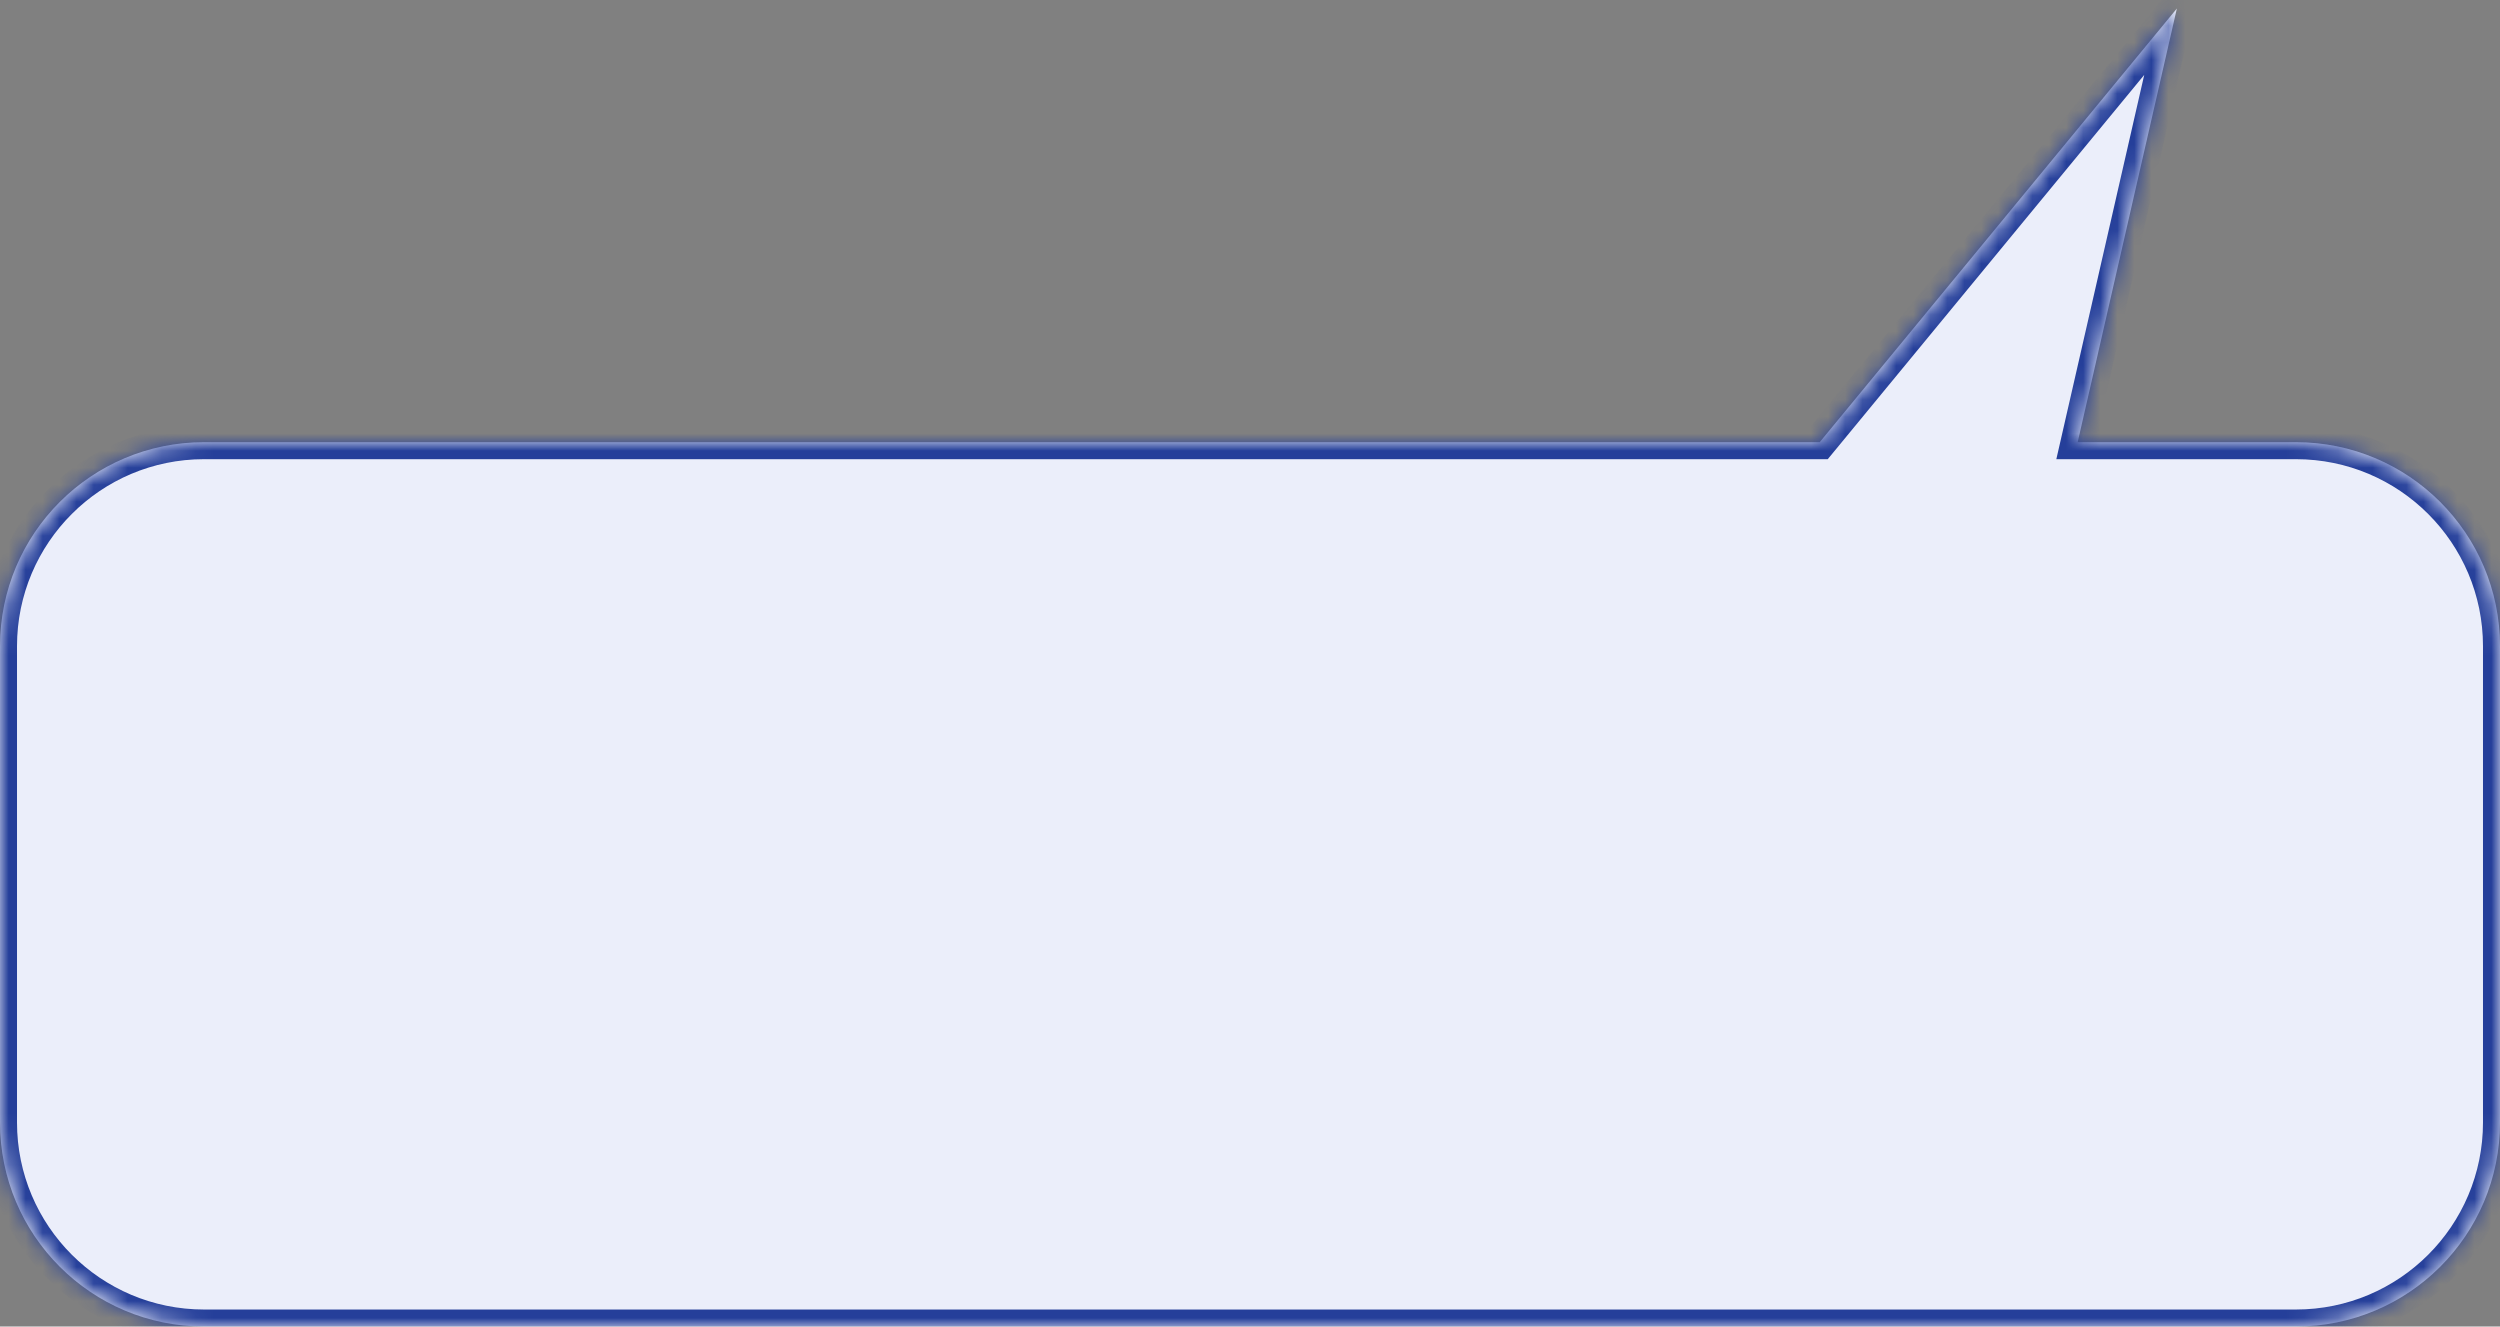 <svg width="147" height="78" viewBox="0 0 147 78" fill="none" xmlns="http://www.w3.org/2000/svg">
<rect x="0" y="0" width="147" height="78" fill="#808080" stroke="none"/>
<mask id="path-1-inside-1" fill="white">
<path fill-rule="evenodd" clip-rule="evenodd" d="M122.167 26L128 0.5L107 26L12 26C5.373 26 0 31.373 0 38V66C0 72.627 5.373 78 12 78H135C141.627 78 147 72.627 147 66V38C147 31.373 141.627 26 135 26H122.167Z"/>
</mask>
<path fill-rule="evenodd" clip-rule="evenodd" d="M122.167 26L128 0.5L107 26L12 26C5.373 26 0 31.373 0 38V66C0 72.627 5.373 78 12 78H135C141.627 78 147 72.627 147 66V38C147 31.373 141.627 26 135 26H122.167Z" fill="#EBEEFA"/>
<path d="M128 0.5L128.975 0.723L129.919 -3.403L127.228 -0.136L128 0.5ZM122.167 26L121.192 25.777L120.912 27H122.167V26ZM107 26V27H107.472L107.772 26.636L107 26ZM12 26V25V26ZM127.025 0.277L121.192 25.777L123.142 26.223L128.975 0.723L127.025 0.277ZM107.772 26.636L128.772 1.136L127.228 -0.136L106.228 25.364L107.772 26.636ZM12 27L107 27V25L12 25V27ZM1 38C1 31.925 5.925 27 12 27V25C4.82 25 -1 30.82 -1 38H1ZM1 66V38H-1V66H1ZM12 77C5.925 77 1 72.075 1 66H-1C-1 73.18 4.82 79 12 79V77ZM135 77H12V79H135V77ZM146 66C146 72.075 141.075 77 135 77V79C142.18 79 148 73.18 148 66H146ZM146 38V66H148V38H146ZM135 27C141.075 27 146 31.925 146 38H148C148 30.82 142.18 25 135 25V27ZM122.167 27H135V25H122.167V27Z" fill="#253F9A" mask="url(#path-1-inside-1)"/>
</svg>
